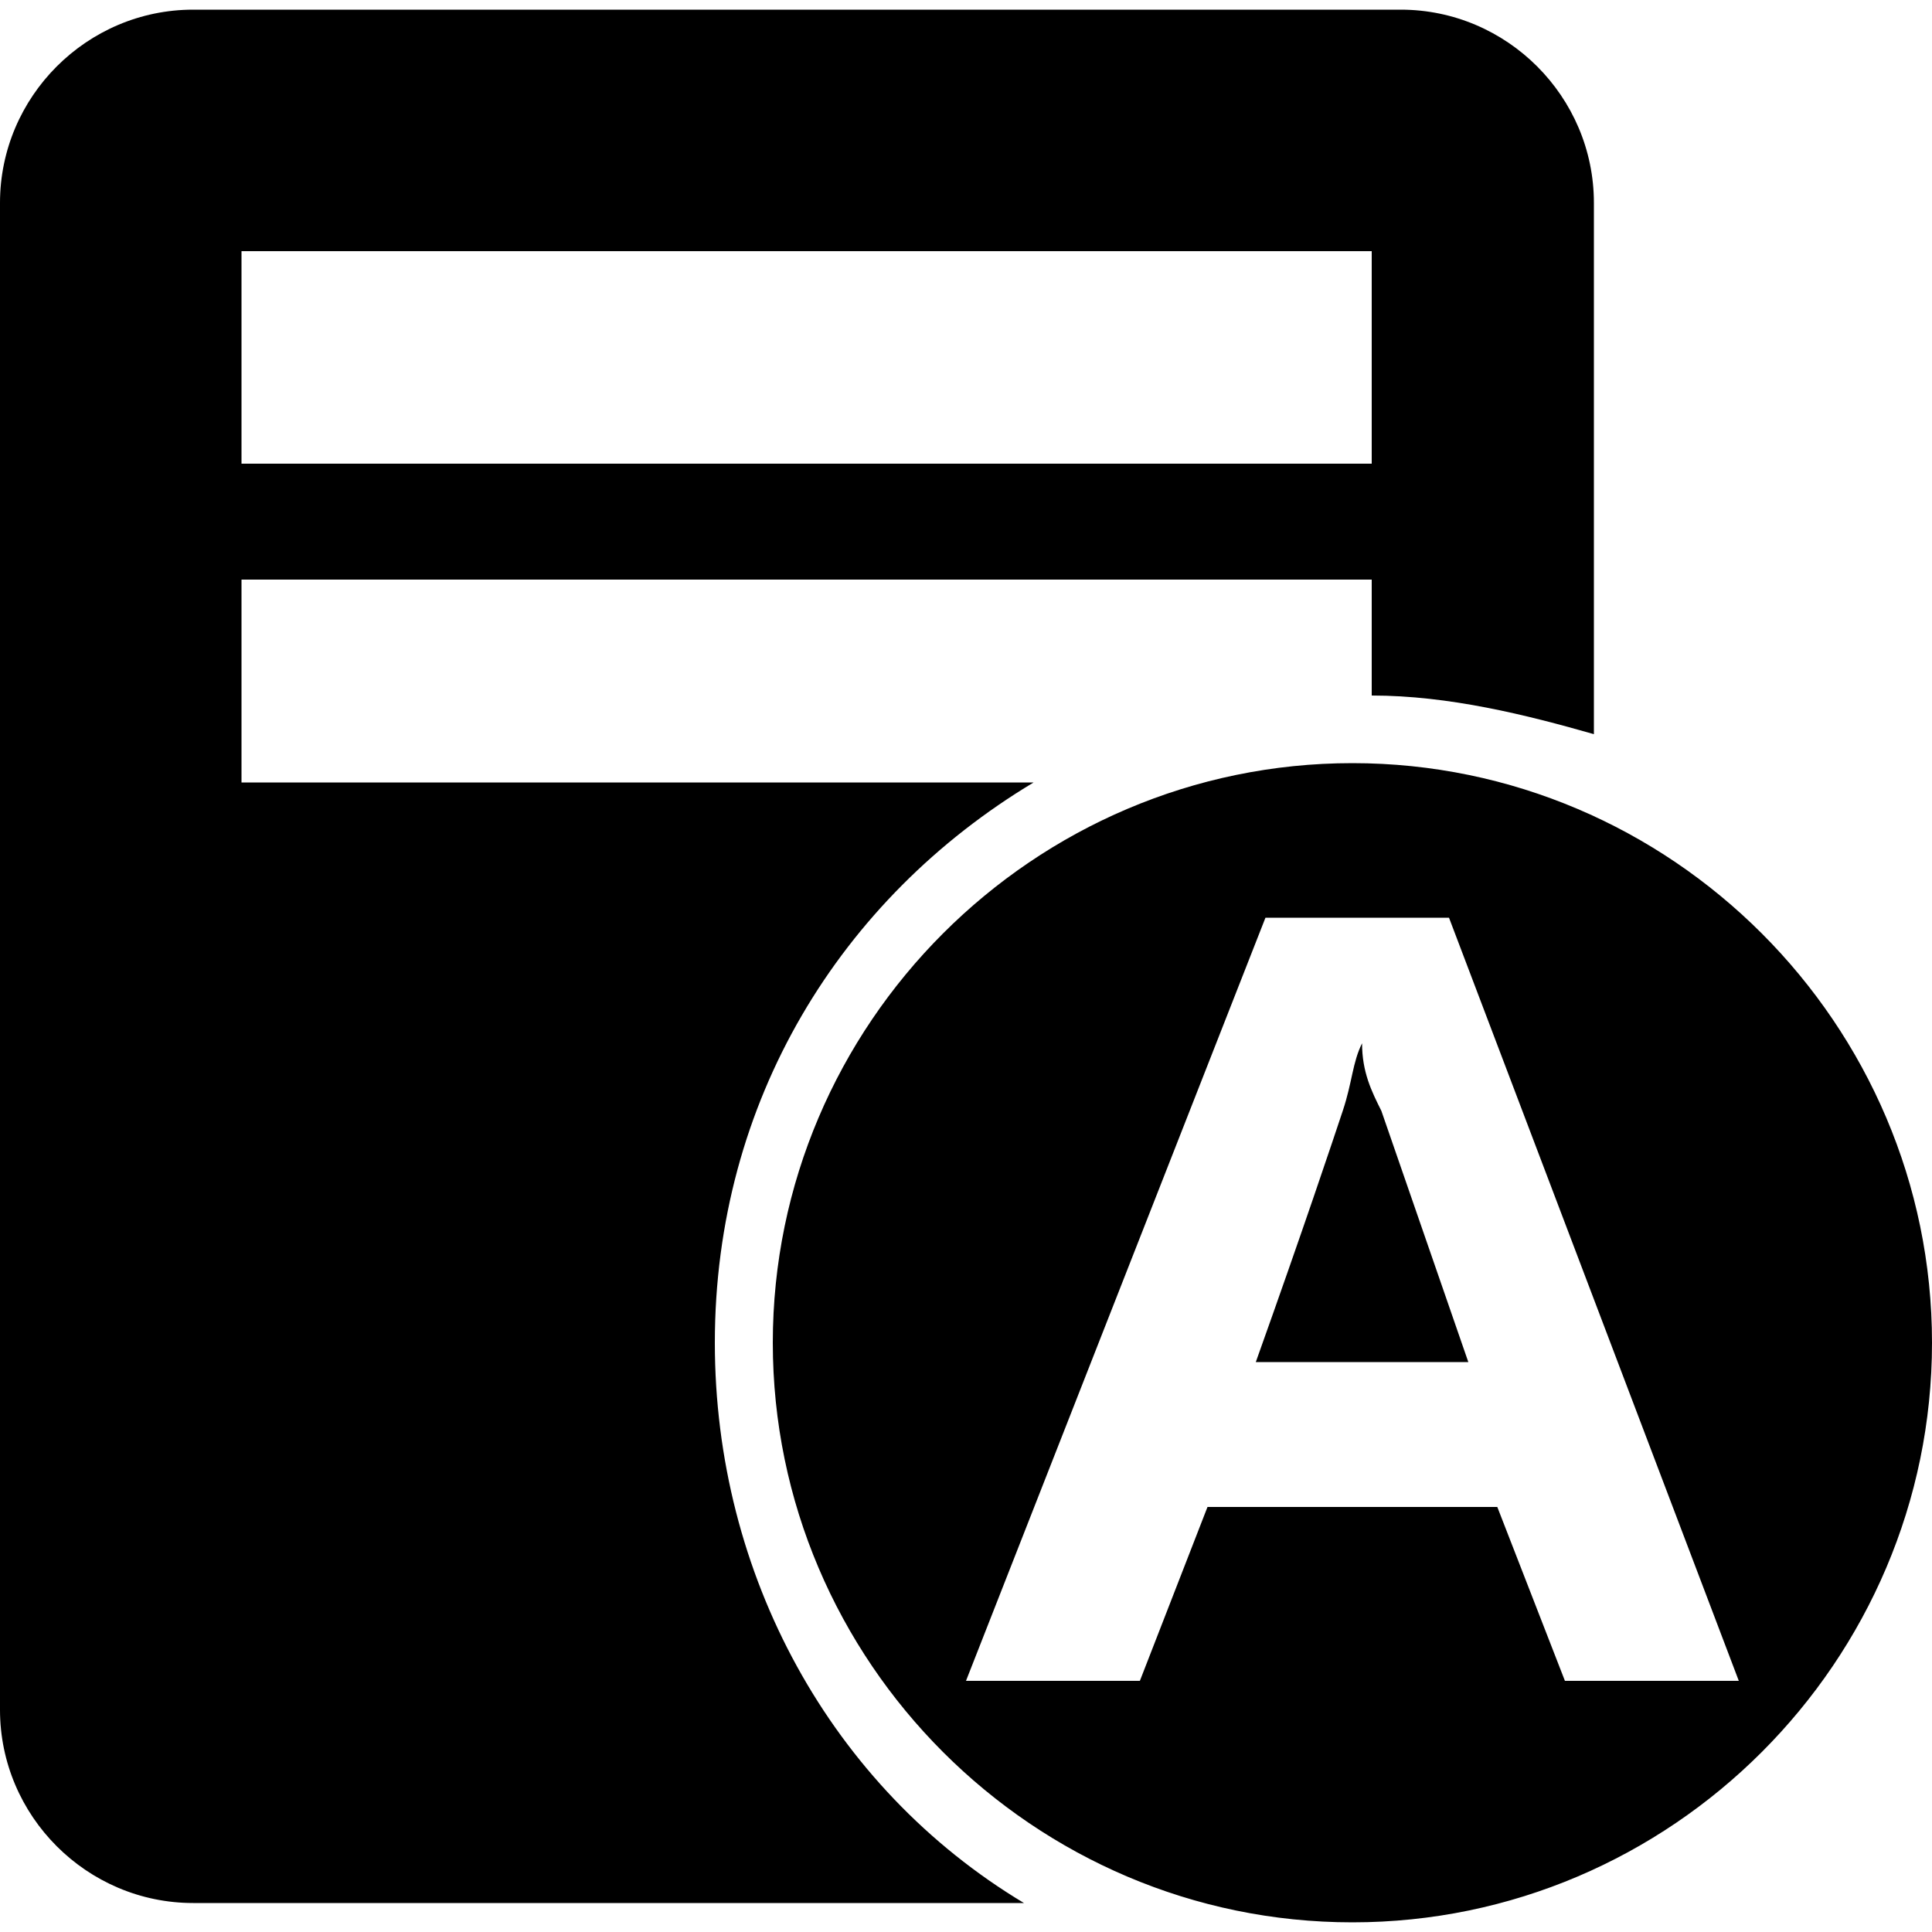 <?xml version="1.0" encoding="utf-8"?>
<!-- Generator: Adobe Illustrator 18.0.0, SVG Export Plug-In . SVG Version: 6.00 Build 0)  -->
<!DOCTYPE svg PUBLIC "-//W3C//DTD SVG 1.1//EN" "http://www.w3.org/Graphics/SVG/1.1/DTD/svg11.dtd">
<svg version="1.1" id="图层_1" xmlns="http://www.w3.org/2000/svg" xmlns:xlink="http://www.w3.org/1999/xlink" x="0px" y="0px"
	 viewBox="0 0 20 20" enable-background="new 0 0 20 20" xml:space="preserve" width="20" height="20">
<g>
	<g>
		<path fill="#000000" d="M14.1,10.8L14.1,10.8c-0.1,0.2-0.1,0.4-0.2,0.7c-0.1,0.3-0.4,1.2-0.9,2.6h2.2l-0.9-2.6
			C14.2,11.3,14.1,11.1,14.1,10.8z M7.4,13.9c0-2.5,1.3-4.6,3.3-5.8H2.5V6h11.7v1.2c0.8,0,1.6,0.2,2.3,0.4V2.1c0-1.1-0.9-2-2-2H2
			c-1.1,0-2,0.9-2,2v15.6c0,1.1,0.9,2,2,2h8.6C8.6,18.5,7.4,16.3,7.4,13.9z M2.5,2.6h11.7v2.2H2.5V2.6z M14,7.9c-3.3,0-6,2.7-6,6
			s2.7,6,6,6s6-2.7,6-6S17.3,7.9,14,7.9z M16.2,17.4l-0.7-1.8h-3l-0.7,1.8h-1.8l3.1-7.9h1.9l3,7.9H16.2z"/>
	</g>
</g>
</svg>
